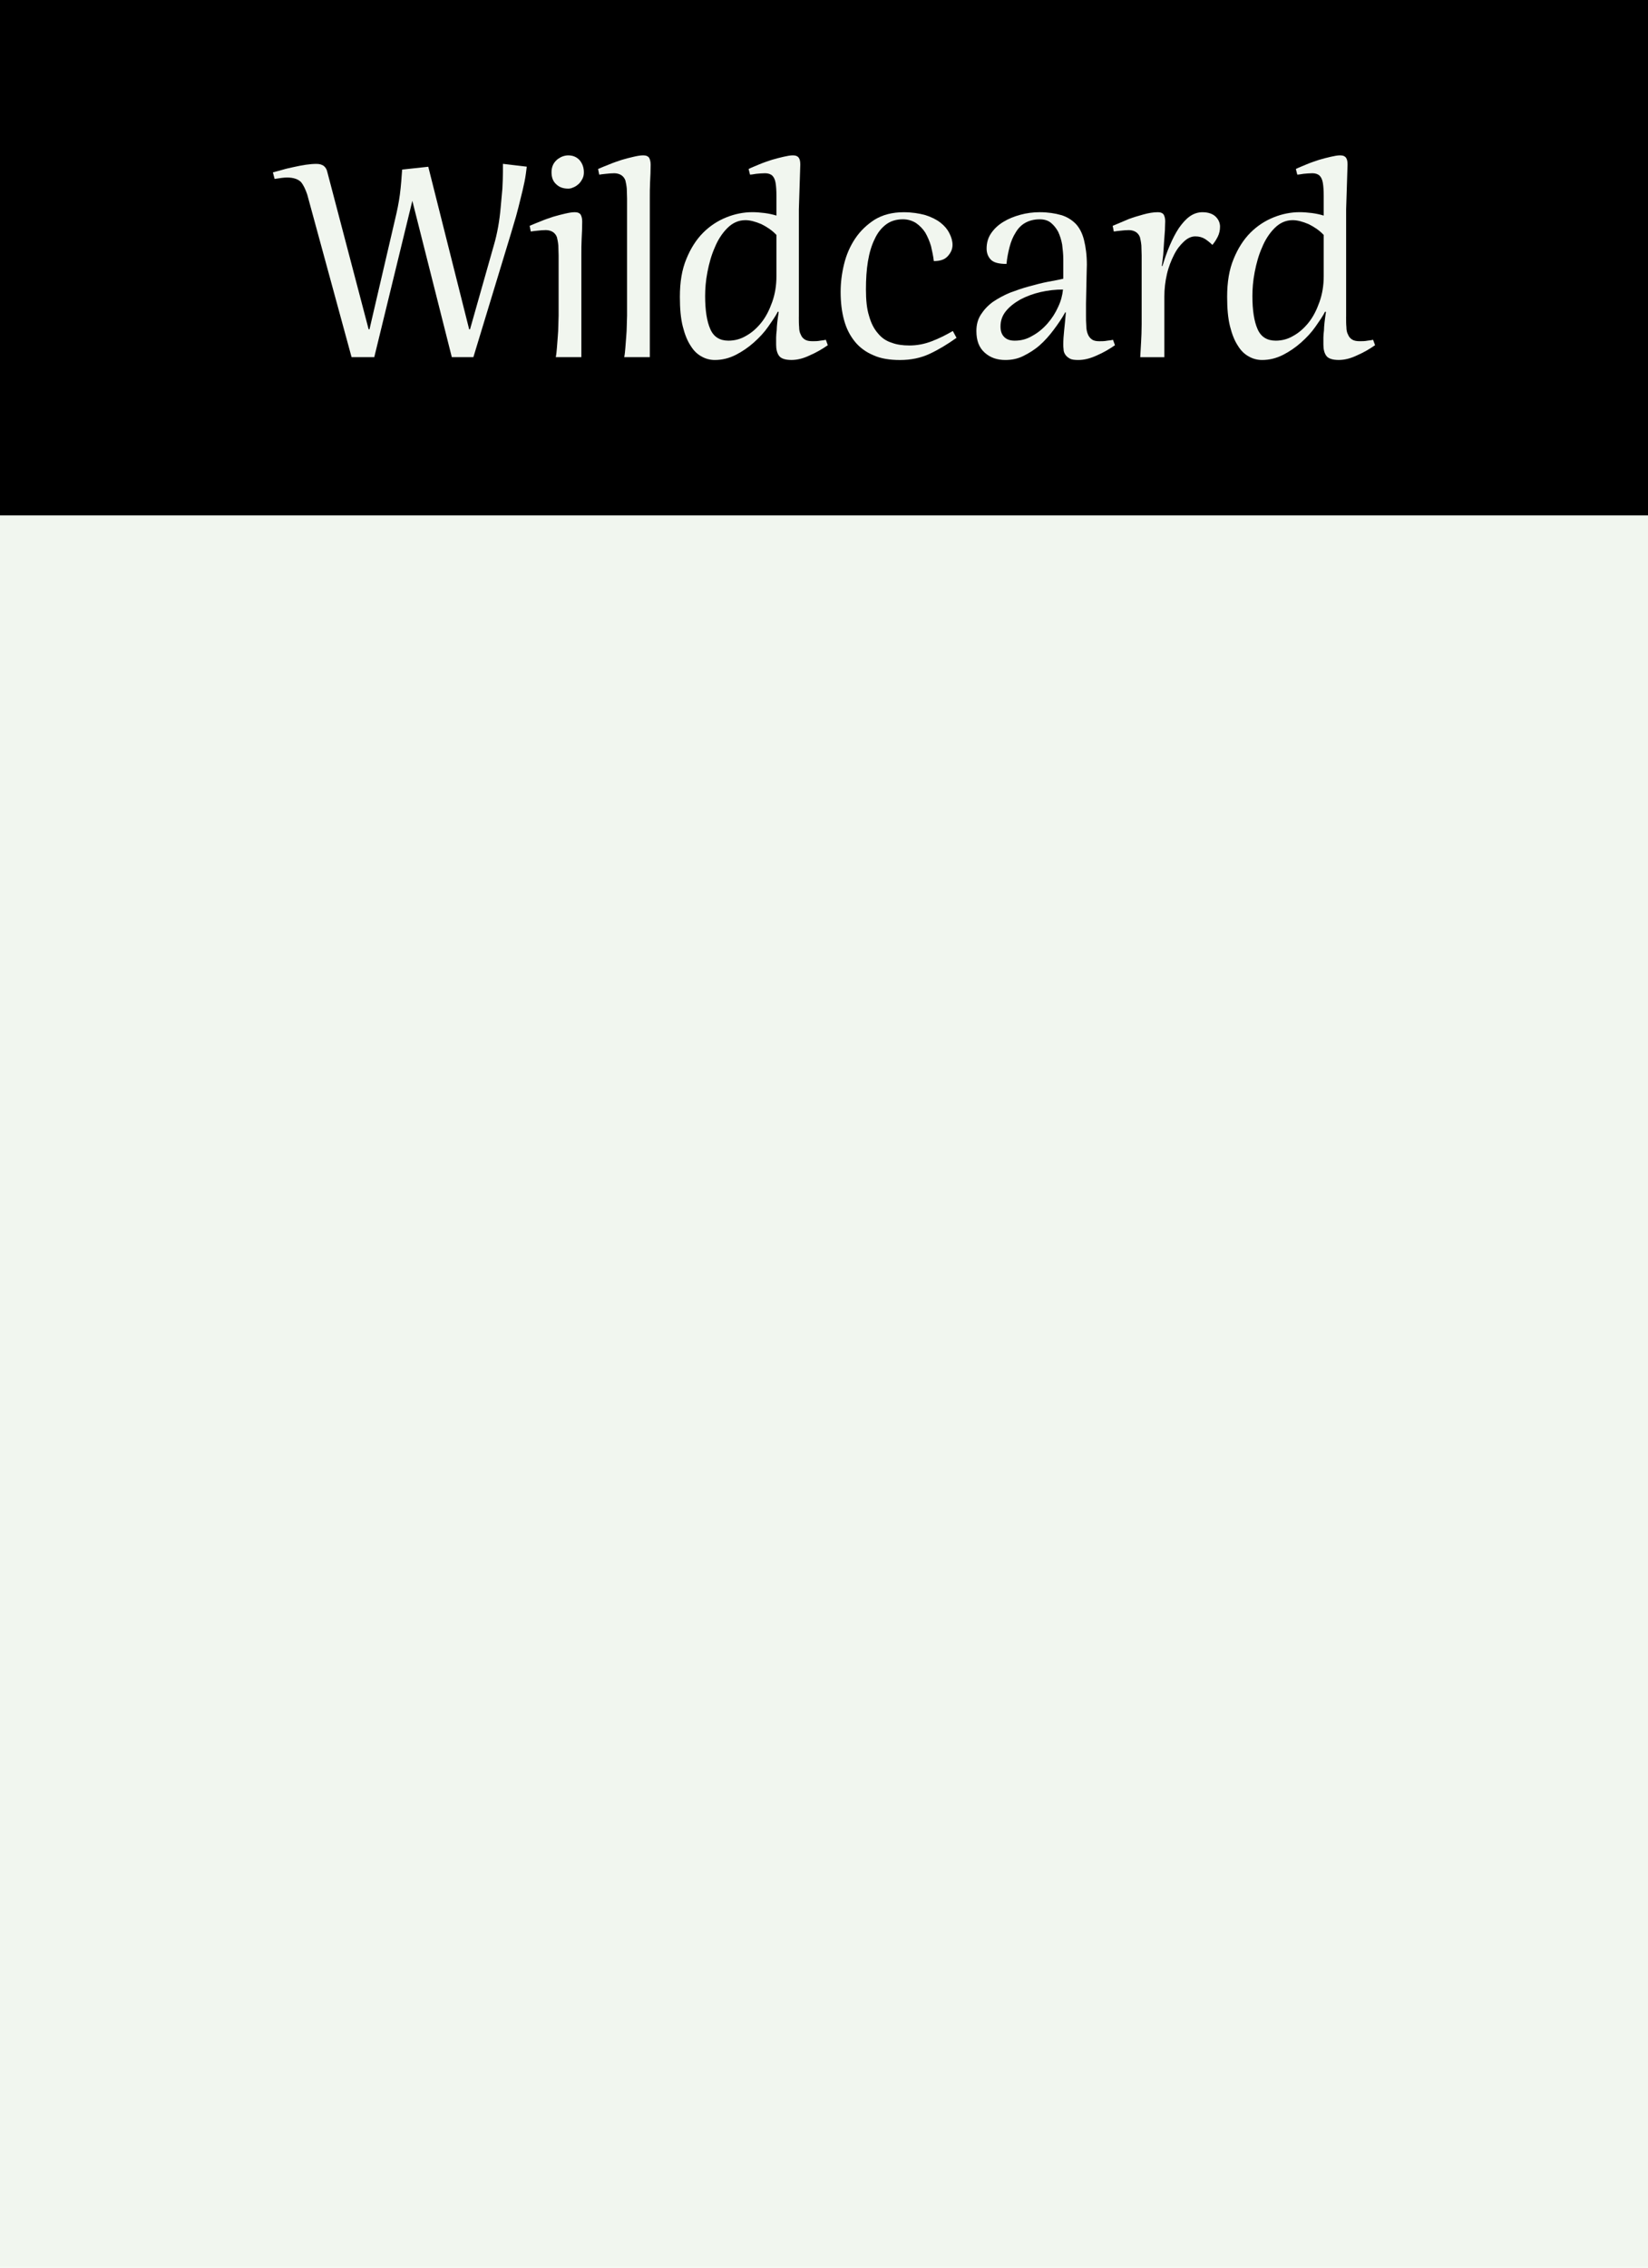 <?xml version="1.0" encoding="UTF-8" standalone="no"?>
<!-- Created with Inkscape (http://www.inkscape.org/) -->

<svg
   width="64mm"
   height="88mm"
   viewBox="0 0 64 88"
   version="1.1"
   id="svg5"
   xml:space="preserve"
   inkscape:version="1.2.2 (b0a8486, 2022-12-01)"
   sodipodi:docname="COUPLES SUITE.svg"
   inkscape:export-filename="COUPLES SUITE.png"
   inkscape:export-xdpi="96"
   inkscape:export-ydpi="96"
   xmlns:inkscape="http://www.inkscape.org/namespaces/inkscape"
   xmlns:sodipodi="http://sodipodi.sourceforge.net/DTD/sodipodi-0.dtd"
   xmlns="http://www.w3.org/2000/svg"
   xmlns:svg="http://www.w3.org/2000/svg"><sodipodi:namedview
     id="namedview7"
     pagecolor="#ffffff"
     bordercolor="#000000"
     borderopacity="0.25"
     inkscape:showpageshadow="2"
     inkscape:pageopacity="0.0"
     inkscape:pagecheckerboard="0"
     inkscape:deskcolor="#d1d1d1"
     inkscape:document-units="mm"
     showgrid="true"
     showguides="false"
     inkscape:zoom="0.88544882"
     inkscape:cx="1358.0683"
     inkscape:cy="1342.2571"
     inkscape:window-width="1440"
     inkscape:window-height="847"
     inkscape:window-x="0"
     inkscape:window-y="25"
     inkscape:window-maximized="1"
     inkscape:current-layer="g1945"><inkscape:grid
       type="xygrid"
       id="grid236"
       originx="0"
       originy="0"
       units="mm"
       spacingx="2"
       spacingy="2" /></sodipodi:namedview><defs
     id="defs2" /><g
     inkscape:label="Layer 1"
     inkscape:groupmode="layer"
     id="layer1"
     transform="translate(-362)"><path
       id="rect21586"
       style="fill:#f1f6ef;fill-rule:evenodd;stroke-width:5;stroke-linecap:round;stroke-linejoin:round;paint-order:fill markers stroke"
       d="m 362,0 h 64 v 88 h -64 z" /><path
       id="rect19083"
       style="fill-rule:evenodd;stroke-width:5;stroke-linecap:round;stroke-linejoin:round;paint-order:fill markers stroke"
       d="m 362,0 h 64 v 20 h -64 z" /><g
       aria-label="Wildcard"
       id="text21590"
       style="font-size:11.029px;line-height:1.3;font-family:NinfaW00-Regular;-inkscape-font-specification:'NinfaW00-Regular, Normal';fill:#f1f6ef;fill-rule:evenodd;stroke-width:5;stroke-linecap:round;stroke-linejoin:round;paint-order:fill markers stroke"><path
         d="m 381.179,9.515 -0.926,3.265 h -0.033 l -1.588,-6.309 -1.015,0.11 c -0.022,0.309 -0.044,0.64 -0.088,0.971 -0.044,0.331 -0.11,0.64 -0.176,0.915 l -1.004,4.312 h -0.033 L 374.704,6.647 c -0.022,-0.088 -0.066,-0.154 -0.132,-0.21 -0.066,-0.044 -0.154,-0.077 -0.276,-0.077 -0.132,0 -0.265,0.011 -0.419,0.033 -0.154,0.022 -0.309,0.055 -0.463,0.088 -0.154,0.033 -0.309,0.066 -0.452,0.11 -0.154,0.044 -0.276,0.077 -0.364,0.099 l 0.066,0.254 c 0.199,-0.033 0.364,-0.055 0.485,-0.055 0.254,0 0.43,0.066 0.54,0.176 0.099,0.121 0.176,0.287 0.243,0.485 l 1.721,6.309 h 0.882 l 1.478,-6.066 1.533,6.066 h 0.838 l 1.456,-4.787 c 0.066,-0.221 0.132,-0.441 0.199,-0.673 0.066,-0.232 0.121,-0.463 0.176,-0.684 0.055,-0.221 0.11,-0.441 0.154,-0.662 0.044,-0.21 0.066,-0.408 0.088,-0.585 l -0.926,-0.11 V 6.68 c 0,0.199 -0.011,0.419 -0.022,0.651 -0.022,0.243 -0.044,0.485 -0.066,0.728 -0.022,0.254 -0.055,0.507 -0.099,0.75 -0.044,0.243 -0.099,0.485 -0.165,0.706 z"
         style="stroke-width:5"
         id="path1687" /><path
         d="m 384.609,8.588 c 0,-0.11 -0.022,-0.187 -0.055,-0.254 -0.044,-0.066 -0.121,-0.099 -0.232,-0.099 -0.11,0 -0.232,0.022 -0.375,0.055 -0.154,0.033 -0.309,0.077 -0.463,0.121 -0.165,0.055 -0.331,0.11 -0.485,0.176 -0.165,0.066 -0.309,0.121 -0.43,0.176 l 0.044,0.221 c 0.066,-0.011 0.154,-0.022 0.265,-0.033 0.11,-0.011 0.21,-0.022 0.32,-0.022 0.11,0 0.21,0.033 0.276,0.077 0.066,0.044 0.121,0.11 0.154,0.199 0.022,0.088 0.044,0.199 0.055,0.32 0,0.121 0.011,0.254 0.011,0.386 v 2.338 c 0,0.121 -0.011,0.254 -0.011,0.386 0,0.143 -0.011,0.287 -0.022,0.43 -0.011,0.154 -0.022,0.298 -0.033,0.43 -0.011,0.132 -0.022,0.254 -0.044,0.364 h 0.993 V 9.901 c 0,-0.21 0,-0.419 0.011,-0.629 0.011,-0.21 0.022,-0.441 0.022,-0.684 z m 0.066,-1.897 c 0,-0.187 -0.055,-0.342 -0.165,-0.474 -0.11,-0.121 -0.254,-0.187 -0.441,-0.187 -0.066,0 -0.132,0.011 -0.199,0.033 -0.077,0.022 -0.143,0.066 -0.21,0.11 -0.066,0.055 -0.132,0.121 -0.176,0.21 -0.044,0.088 -0.066,0.187 -0.066,0.298 0,0.199 0.055,0.353 0.176,0.463 0.121,0.121 0.276,0.176 0.474,0.176 0.055,0 0.121,-0.011 0.188,-0.044 0.066,-0.022 0.132,-0.066 0.199,-0.121 0.066,-0.055 0.11,-0.121 0.154,-0.199 0.044,-0.077 0.066,-0.165 0.066,-0.265 z"
         style="stroke-width:5"
         id="path1689" /><path
         d="m 387.267,6.382 c 0,-0.11 -0.022,-0.187 -0.055,-0.254 -0.044,-0.066 -0.121,-0.099 -0.232,-0.099 -0.11,0 -0.232,0.022 -0.375,0.055 -0.154,0.033 -0.309,0.077 -0.463,0.121 -0.165,0.055 -0.331,0.11 -0.485,0.176 -0.165,0.066 -0.309,0.121 -0.43,0.176 l 0.044,0.221 c 0.066,-0.011 0.154,-0.022 0.265,-0.033 0.11,-0.011 0.21,-0.022 0.32,-0.022 0.11,0 0.21,0.033 0.276,0.077 0.066,0.044 0.121,0.11 0.154,0.199 0.022,0.088 0.044,0.199 0.055,0.32 0,0.121 0.011,0.254 0.011,0.386 v 4.544 c 0,0.121 -0.011,0.254 -0.011,0.386 0,0.143 -0.011,0.287 -0.022,0.43 -0.011,0.154 -0.022,0.298 -0.033,0.43 -0.011,0.132 -0.022,0.254 -0.044,0.364 h 0.993 V 7.695 c 0,-0.21 0,-0.419 0.011,-0.629 0.011,-0.21 0.022,-0.441 0.022,-0.684 z"
         style="stroke-width:5"
         id="path1691" /><path
         d="m 392.153,9.118 v 1.599 c 0,0.364 -0.055,0.695 -0.165,1.004 -0.11,0.309 -0.243,0.574 -0.419,0.794 -0.176,0.221 -0.375,0.397 -0.596,0.518 -0.221,0.132 -0.452,0.187 -0.684,0.187 -0.331,0 -0.574,-0.143 -0.706,-0.452 -0.132,-0.298 -0.199,-0.728 -0.199,-1.279 0,-0.276 0.022,-0.585 0.088,-0.926 0.066,-0.342 0.154,-0.662 0.287,-0.96 0.121,-0.298 0.287,-0.551 0.485,-0.75 0.199,-0.199 0.43,-0.309 0.706,-0.309 0.176,0 0.386,0.055 0.618,0.154 0.221,0.11 0.419,0.243 0.585,0.419 z m 0.871,3.176 V 8.125 l 0.055,-1.732 c 0,-0.11 -0.011,-0.199 -0.055,-0.265 -0.044,-0.066 -0.121,-0.099 -0.232,-0.099 -0.099,0 -0.221,0.022 -0.364,0.055 -0.154,0.033 -0.309,0.077 -0.463,0.121 -0.165,0.055 -0.331,0.11 -0.485,0.176 -0.154,0.066 -0.298,0.121 -0.408,0.176 l 0.055,0.221 c 0.033,0 0.11,-0.011 0.243,-0.033 0.121,-0.011 0.232,-0.022 0.342,-0.022 0.121,0 0.21,0.033 0.276,0.088 0.066,0.066 0.11,0.154 0.132,0.287 0.022,0.132 0.033,0.298 0.033,0.507 v 0.761 c -0.143,-0.044 -0.298,-0.077 -0.463,-0.099 -0.176,-0.022 -0.331,-0.033 -0.474,-0.033 -0.331,0 -0.673,0.066 -1.004,0.199 -0.331,0.132 -0.64,0.331 -0.904,0.596 -0.265,0.265 -0.485,0.607 -0.651,1.015 -0.176,0.419 -0.254,0.904 -0.254,1.478 0,0.452 0.033,0.827 0.11,1.136 0.077,0.309 0.176,0.562 0.309,0.761 0.121,0.199 0.265,0.331 0.43,0.419 0.154,0.088 0.331,0.132 0.507,0.132 0.287,0 0.551,-0.066 0.816,-0.199 0.254,-0.132 0.485,-0.287 0.706,-0.485 0.21,-0.187 0.397,-0.386 0.551,-0.607 0.154,-0.221 0.287,-0.408 0.375,-0.585 l 0.033,0.011 c -0.022,0.154 -0.044,0.298 -0.055,0.408 -0.011,0.11 -0.022,0.221 -0.022,0.309 -0.011,0.099 -0.022,0.187 -0.022,0.276 0,0.088 0,0.187 0,0.276 0,0.176 0.033,0.32 0.11,0.43 0.077,0.11 0.243,0.165 0.485,0.165 0.221,0 0.452,-0.055 0.706,-0.176 0.254,-0.11 0.485,-0.243 0.706,-0.397 l -0.077,-0.21 c -0.044,0.011 -0.11,0.022 -0.21,0.033 -0.11,0.022 -0.21,0.022 -0.309,0.022 -0.132,0 -0.232,-0.022 -0.298,-0.066 -0.066,-0.044 -0.121,-0.099 -0.154,-0.187 -0.044,-0.077 -0.066,-0.176 -0.066,-0.298 -0.011,-0.11 -0.011,-0.243 -0.011,-0.397 z"
         style="stroke-width:5"
         id="path1693" /><path
         d="m 398.263,10.132 c 0.243,0 0.419,-0.055 0.54,-0.187 0.121,-0.132 0.188,-0.276 0.188,-0.441 0,-0.154 -0.044,-0.298 -0.121,-0.452 -0.077,-0.154 -0.188,-0.287 -0.342,-0.408 -0.154,-0.121 -0.353,-0.221 -0.596,-0.298 -0.243,-0.066 -0.518,-0.11 -0.838,-0.11 -0.441,0 -0.816,0.099 -1.125,0.287 -0.309,0.199 -0.562,0.441 -0.761,0.739 -0.199,0.298 -0.342,0.629 -0.43,0.993 -0.088,0.364 -0.132,0.717 -0.132,1.07 0,0.408 0.044,0.772 0.132,1.092 0.088,0.331 0.232,0.607 0.419,0.838 0.188,0.232 0.43,0.408 0.717,0.529 0.287,0.132 0.64,0.187 1.037,0.187 0.419,0 0.805,-0.077 1.158,-0.243 0.353,-0.165 0.695,-0.375 1.037,-0.618 l -0.143,-0.265 c -0.265,0.154 -0.529,0.287 -0.816,0.397 -0.287,0.11 -0.574,0.165 -0.871,0.165 -0.265,0 -0.496,-0.033 -0.695,-0.11 -0.21,-0.066 -0.386,-0.187 -0.529,-0.364 -0.154,-0.176 -0.265,-0.397 -0.342,-0.673 -0.088,-0.276 -0.121,-0.618 -0.121,-1.026 0,-0.397 0.022,-0.761 0.077,-1.092 0.055,-0.331 0.143,-0.629 0.265,-0.871 0.11,-0.243 0.265,-0.43 0.441,-0.562 0.176,-0.132 0.397,-0.199 0.651,-0.199 0.199,0 0.364,0.055 0.507,0.143 0.143,0.099 0.265,0.221 0.364,0.375 0.088,0.154 0.165,0.331 0.221,0.518 0.044,0.199 0.088,0.386 0.11,0.585 z"
         style="stroke-width:5"
         id="path1695" /><path
         d="m 403.281,11.235 c -0.022,0.221 -0.077,0.441 -0.187,0.673 -0.11,0.243 -0.243,0.452 -0.419,0.651 -0.176,0.199 -0.364,0.353 -0.585,0.474 -0.221,0.132 -0.441,0.187 -0.684,0.187 -0.176,0 -0.309,-0.044 -0.408,-0.143 -0.099,-0.099 -0.143,-0.232 -0.143,-0.408 0,-0.221 0.066,-0.419 0.21,-0.596 0.143,-0.176 0.331,-0.32 0.562,-0.452 0.232,-0.121 0.496,-0.221 0.783,-0.287 0.287,-0.066 0.585,-0.099 0.871,-0.099 z m -0.904,-3 c -0.254,0 -0.507,0.033 -0.75,0.099 -0.243,0.066 -0.463,0.154 -0.662,0.276 -0.199,0.121 -0.353,0.265 -0.474,0.441 -0.121,0.176 -0.176,0.375 -0.176,0.596 0,0.154 0.044,0.298 0.154,0.419 0.11,0.121 0.309,0.176 0.618,0.176 0.022,-0.232 0.066,-0.452 0.121,-0.662 0.055,-0.21 0.132,-0.397 0.232,-0.551 0.088,-0.154 0.21,-0.287 0.364,-0.375 0.154,-0.088 0.342,-0.143 0.574,-0.143 0.176,0 0.32,0.044 0.43,0.132 0.11,0.088 0.21,0.21 0.287,0.353 0.066,0.143 0.121,0.309 0.154,0.496 0.022,0.187 0.044,0.375 0.044,0.574 v 0.75 c -0.176,0.044 -0.375,0.077 -0.607,0.121 -0.232,0.044 -0.474,0.11 -0.717,0.176 -0.254,0.066 -0.496,0.154 -0.739,0.243 -0.243,0.099 -0.463,0.221 -0.662,0.353 -0.199,0.143 -0.353,0.309 -0.474,0.496 -0.121,0.187 -0.176,0.397 -0.176,0.64 0,0.364 0.099,0.64 0.32,0.838 0.221,0.199 0.485,0.287 0.805,0.287 0.243,0 0.474,-0.044 0.695,-0.154 0.221,-0.11 0.441,-0.243 0.64,-0.419 0.199,-0.176 0.375,-0.375 0.54,-0.596 0.165,-0.221 0.32,-0.441 0.452,-0.684 l 0.022,0.011 c -0.022,0.265 -0.044,0.496 -0.066,0.695 -0.022,0.199 -0.033,0.375 -0.033,0.529 0,0.066 0,0.143 0.011,0.21 0,0.066 0.022,0.132 0.066,0.199 0.044,0.066 0.099,0.11 0.176,0.154 0.077,0.044 0.188,0.055 0.331,0.055 0.221,0 0.452,-0.055 0.717,-0.176 0.254,-0.11 0.485,-0.243 0.706,-0.397 l -0.077,-0.21 c -0.044,0.011 -0.11,0.022 -0.221,0.033 -0.11,0.022 -0.21,0.022 -0.309,0.022 -0.132,0 -0.232,-0.022 -0.298,-0.077 -0.066,-0.044 -0.121,-0.121 -0.154,-0.21 -0.033,-0.088 -0.055,-0.187 -0.055,-0.32 -0.011,-0.121 -0.011,-0.254 -0.011,-0.408 0,-0.121 0,-0.265 0,-0.441 0,-0.176 0.011,-0.353 0.011,-0.54 0,-0.176 0.011,-0.353 0.011,-0.529 0,-0.165 0.011,-0.309 0.011,-0.441 0,-0.375 -0.044,-0.695 -0.11,-0.96 -0.066,-0.265 -0.176,-0.474 -0.32,-0.629 -0.154,-0.154 -0.342,-0.276 -0.574,-0.342 -0.232,-0.066 -0.507,-0.11 -0.827,-0.11 z"
         style="stroke-width:5"
         id="path1697" /><path
         d="m 408.707,8.235 c -0.187,0 -0.353,0.055 -0.507,0.165 -0.154,0.11 -0.287,0.265 -0.419,0.452 -0.132,0.199 -0.243,0.419 -0.353,0.673 -0.11,0.254 -0.199,0.518 -0.287,0.805 l -0.022,-0.011 c 0.022,-0.132 0.033,-0.276 0.055,-0.441 0.011,-0.165 0.022,-0.331 0.033,-0.496 0.011,-0.154 0.022,-0.309 0.033,-0.452 0,-0.132 0.011,-0.254 0.011,-0.342 0,-0.11 -0.022,-0.187 -0.055,-0.254 -0.044,-0.066 -0.121,-0.099 -0.232,-0.099 -0.176,0 -0.364,0.033 -0.562,0.088 -0.199,0.055 -0.386,0.11 -0.562,0.176 -0.21,0.088 -0.419,0.176 -0.629,0.265 l 0.044,0.221 c 0.066,-0.011 0.154,-0.022 0.265,-0.033 0.11,-0.011 0.21,-0.022 0.32,-0.022 0.11,0 0.21,0.033 0.276,0.077 0.066,0.044 0.121,0.11 0.154,0.199 0.022,0.088 0.044,0.199 0.055,0.32 0,0.121 0.011,0.254 0.011,0.386 v 2.669 c 0,0.265 -0.011,0.496 -0.022,0.695 -0.011,0.199 -0.022,0.397 -0.033,0.585 h 0.937 V 11.511 c 0,-0.298 0.033,-0.585 0.099,-0.871 0.066,-0.287 0.165,-0.529 0.276,-0.75 0.11,-0.221 0.243,-0.386 0.386,-0.518 0.143,-0.132 0.287,-0.199 0.441,-0.199 0.143,0 0.265,0.033 0.375,0.099 0.099,0.066 0.199,0.143 0.287,0.232 0.088,-0.099 0.154,-0.21 0.21,-0.32 0.055,-0.11 0.088,-0.243 0.088,-0.386 0,-0.143 -0.055,-0.276 -0.165,-0.386 -0.11,-0.11 -0.287,-0.176 -0.507,-0.176 z"
         style="stroke-width:5"
         id="path1699" /><path
         d="m 413.406,9.118 v 1.599 c 0,0.364 -0.055,0.695 -0.165,1.004 -0.11,0.309 -0.243,0.574 -0.419,0.794 -0.176,0.221 -0.375,0.397 -0.596,0.518 -0.221,0.132 -0.452,0.187 -0.684,0.187 -0.331,0 -0.574,-0.143 -0.706,-0.452 -0.132,-0.298 -0.199,-0.728 -0.199,-1.279 0,-0.276 0.022,-0.585 0.088,-0.926 0.066,-0.342 0.154,-0.662 0.287,-0.96 0.121,-0.298 0.287,-0.551 0.485,-0.75 0.199,-0.199 0.43,-0.309 0.706,-0.309 0.176,0 0.386,0.055 0.618,0.154 0.221,0.11 0.419,0.243 0.585,0.419 z m 0.871,3.176 V 8.125 l 0.055,-1.732 c 0,-0.11 -0.011,-0.199 -0.055,-0.265 -0.044,-0.066 -0.121,-0.099 -0.232,-0.099 -0.099,0 -0.221,0.022 -0.364,0.055 -0.154,0.033 -0.309,0.077 -0.463,0.121 -0.165,0.055 -0.331,0.11 -0.485,0.176 -0.154,0.066 -0.298,0.121 -0.408,0.176 l 0.055,0.221 c 0.033,0 0.11,-0.011 0.243,-0.033 0.121,-0.011 0.232,-0.022 0.342,-0.022 0.121,0 0.21,0.033 0.276,0.088 0.066,0.066 0.11,0.154 0.132,0.287 0.022,0.132 0.033,0.298 0.033,0.507 v 0.761 c -0.143,-0.044 -0.298,-0.077 -0.463,-0.099 -0.176,-0.022 -0.331,-0.033 -0.474,-0.033 -0.331,0 -0.673,0.066 -1.004,0.199 -0.331,0.132 -0.64,0.331 -0.904,0.596 -0.265,0.265 -0.485,0.607 -0.651,1.015 -0.176,0.419 -0.254,0.904 -0.254,1.478 0,0.452 0.033,0.827 0.11,1.136 0.077,0.309 0.176,0.562 0.309,0.761 0.121,0.199 0.265,0.331 0.43,0.419 0.154,0.088 0.331,0.132 0.507,0.132 0.287,0 0.551,-0.066 0.816,-0.199 0.254,-0.132 0.485,-0.287 0.706,-0.485 0.21,-0.187 0.397,-0.386 0.551,-0.607 0.154,-0.221 0.287,-0.408 0.375,-0.585 l 0.033,0.011 c -0.022,0.154 -0.044,0.298 -0.055,0.408 -0.011,0.11 -0.022,0.221 -0.022,0.309 -0.011,0.099 -0.022,0.187 -0.022,0.276 0,0.088 0,0.187 0,0.276 0,0.176 0.033,0.32 0.11,0.43 0.077,0.11 0.243,0.165 0.485,0.165 0.221,0 0.452,-0.055 0.706,-0.176 0.254,-0.11 0.485,-0.243 0.706,-0.397 l -0.077,-0.21 c -0.044,0.011 -0.11,0.022 -0.21,0.033 -0.11,0.022 -0.21,0.022 -0.309,0.022 -0.132,0 -0.232,-0.022 -0.298,-0.066 -0.066,-0.044 -0.121,-0.099 -0.154,-0.187 -0.044,-0.077 -0.066,-0.176 -0.066,-0.298 -0.011,-0.11 -0.011,-0.243 -0.011,-0.397 z"
         style="stroke-width:5"
         id="path1701" /></g></g></svg>

